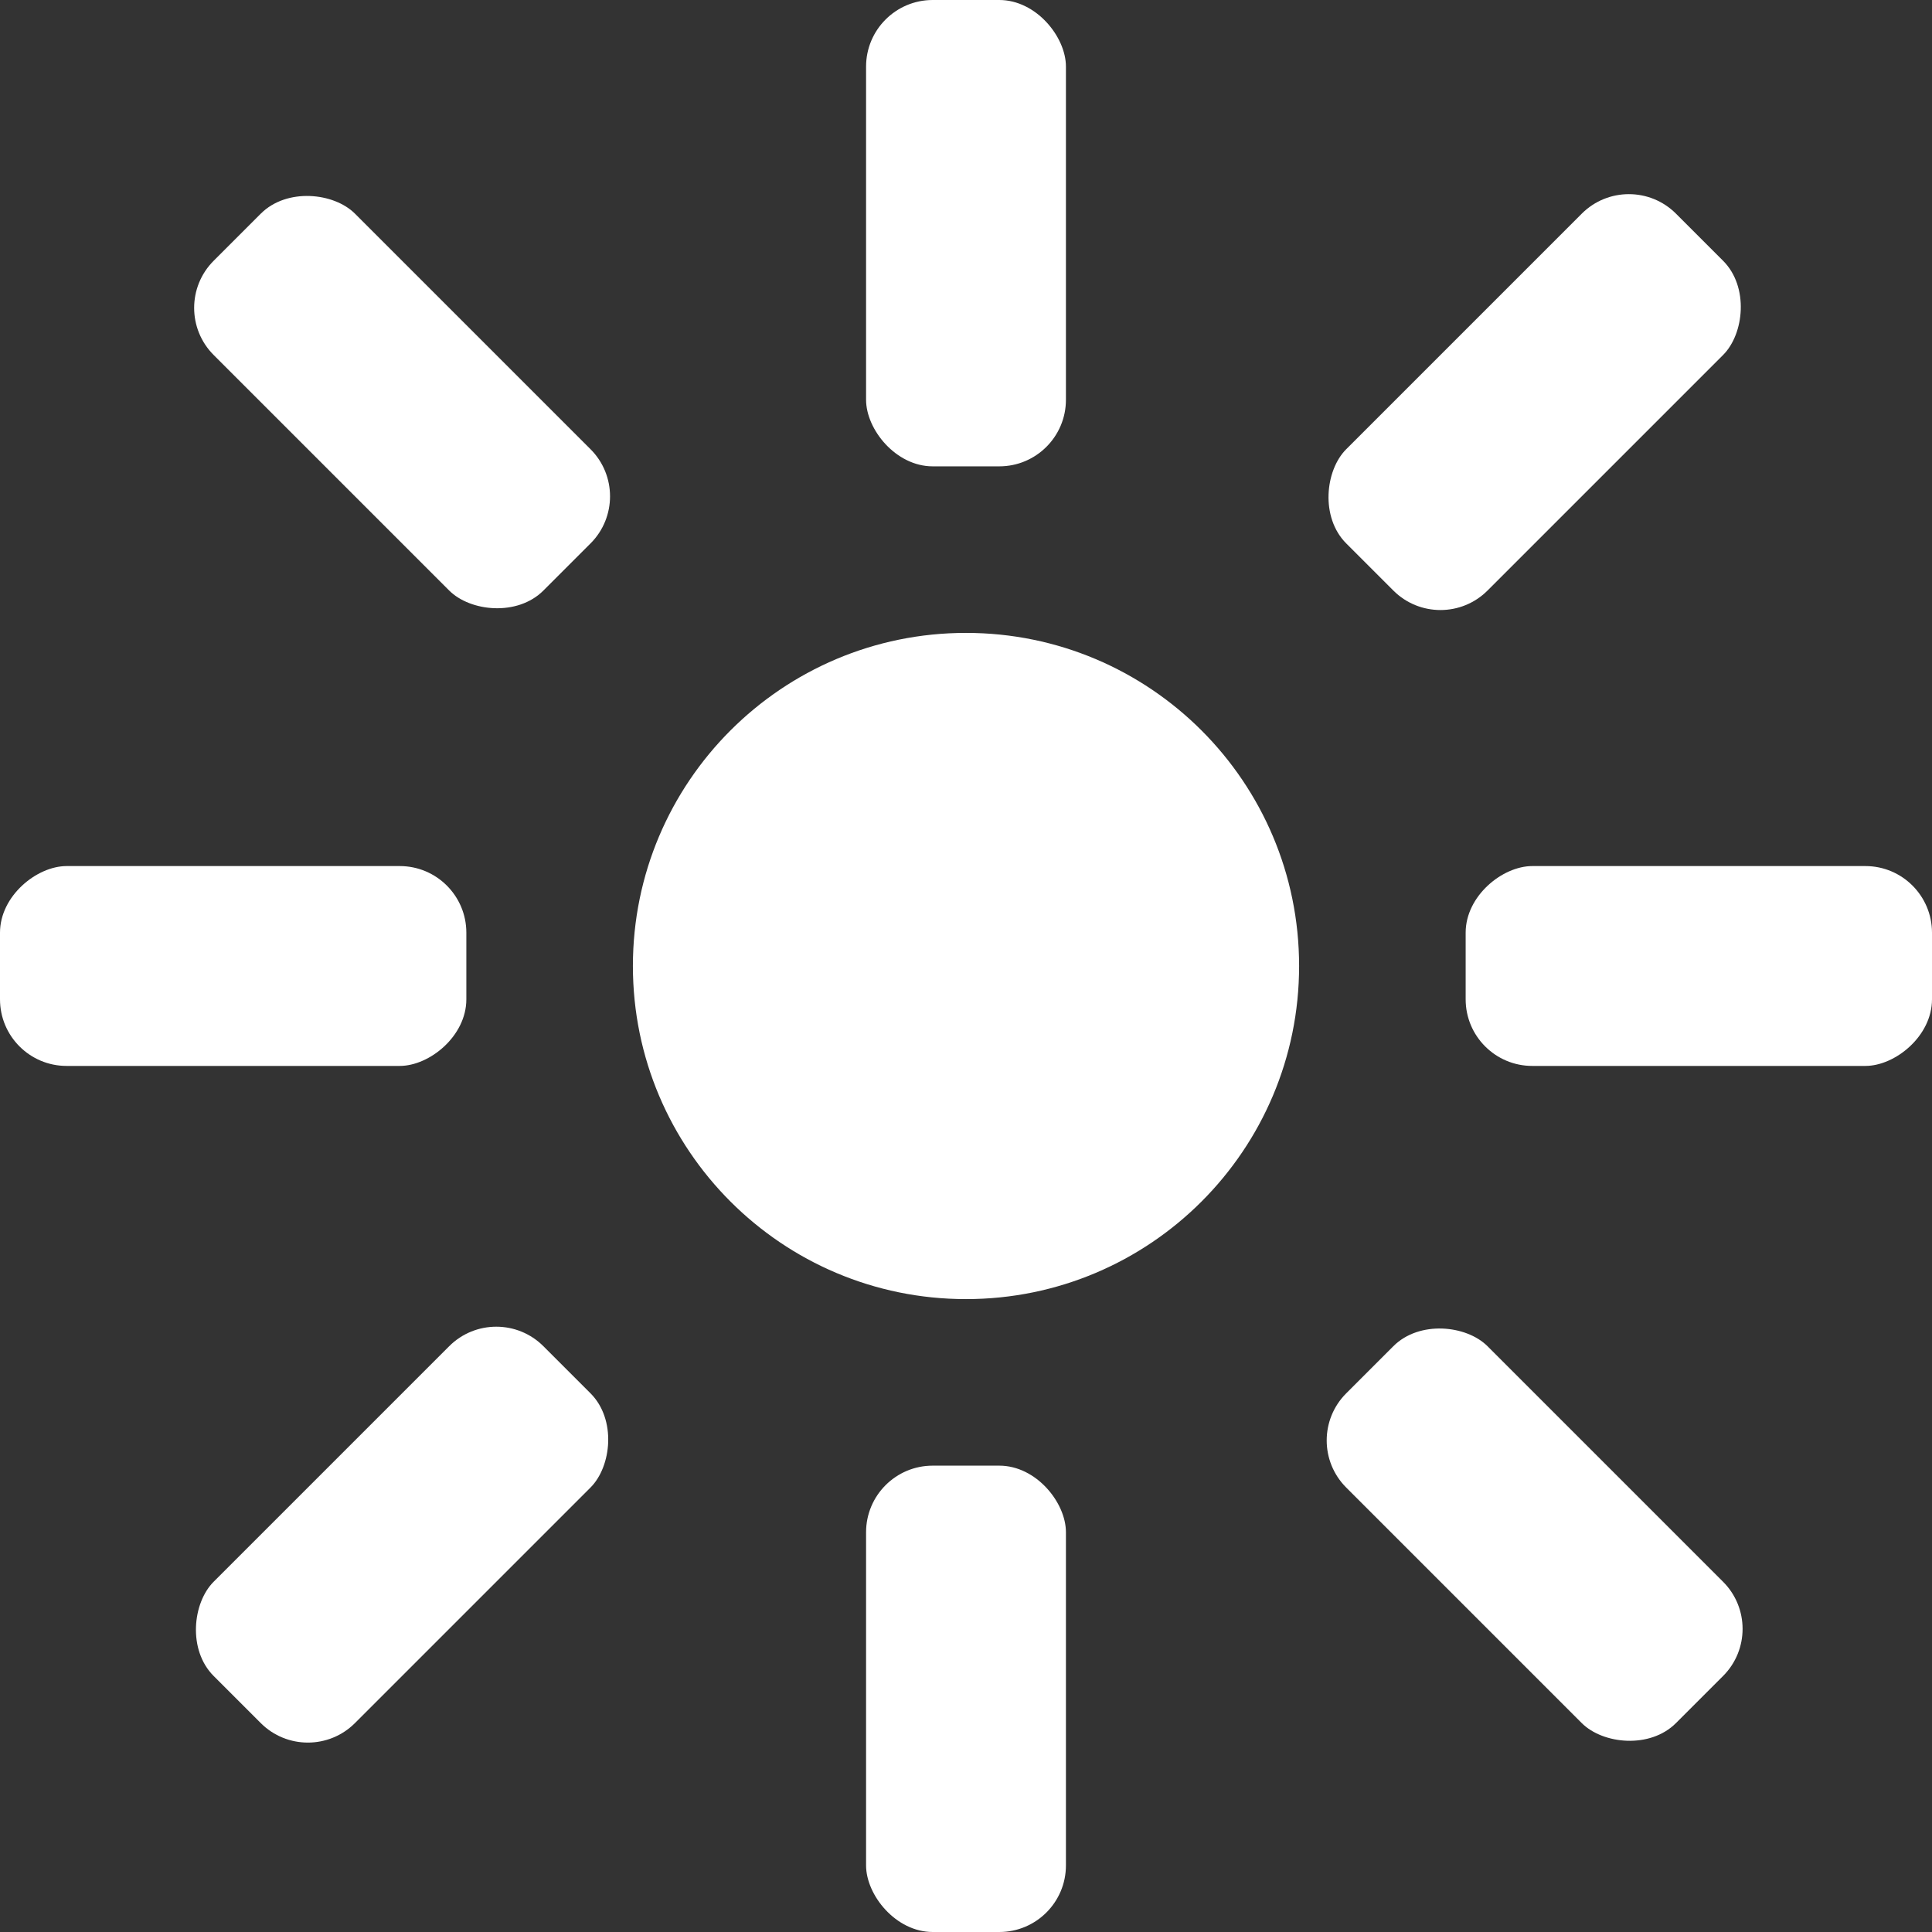<svg width="58" height="58" viewBox="0 0 58 58" fill="none" xmlns="http://www.w3.org/2000/svg">
<rect x="0" y="0" width="58" height="58" fill="#333333" stroke="none"/>
<path d="M39 29C39 34.523 34.523 39 29 39C23.477 39 19 34.523 19 29C19 23.477 23.477 19 29 19C34.523 19 39 23.477 39 29Z" fill="white"/>
<rect x="26" width="6" height="14" rx="2" fill="white"/>
<rect x="26" y="44" width="6" height="14" rx="2" fill="white"/>
<rect x="44" y="32" width="6" height="14" rx="2" transform="rotate(-90 44 32)" fill="white"/>
<rect y="32" width="6" height="14" rx="2" transform="rotate(-90 0 32)" fill="white"/>
<rect x="14.899" y="39" width="6" height="14" rx="2" transform="rotate(45 14.899 39)" fill="white"/>
<rect x="48.9" y="5" width="6" height="14" rx="2" transform="rotate(45 48.9 5)" fill="white"/>
<rect x="5" y="9.243" width="6" height="14" rx="2" transform="rotate(-45 5 9.243)" fill="white"/>
<rect x="39" y="43.243" width="6" height="14" rx="2" transform="rotate(-45 39 43.243)" fill="white"/>
</svg>
